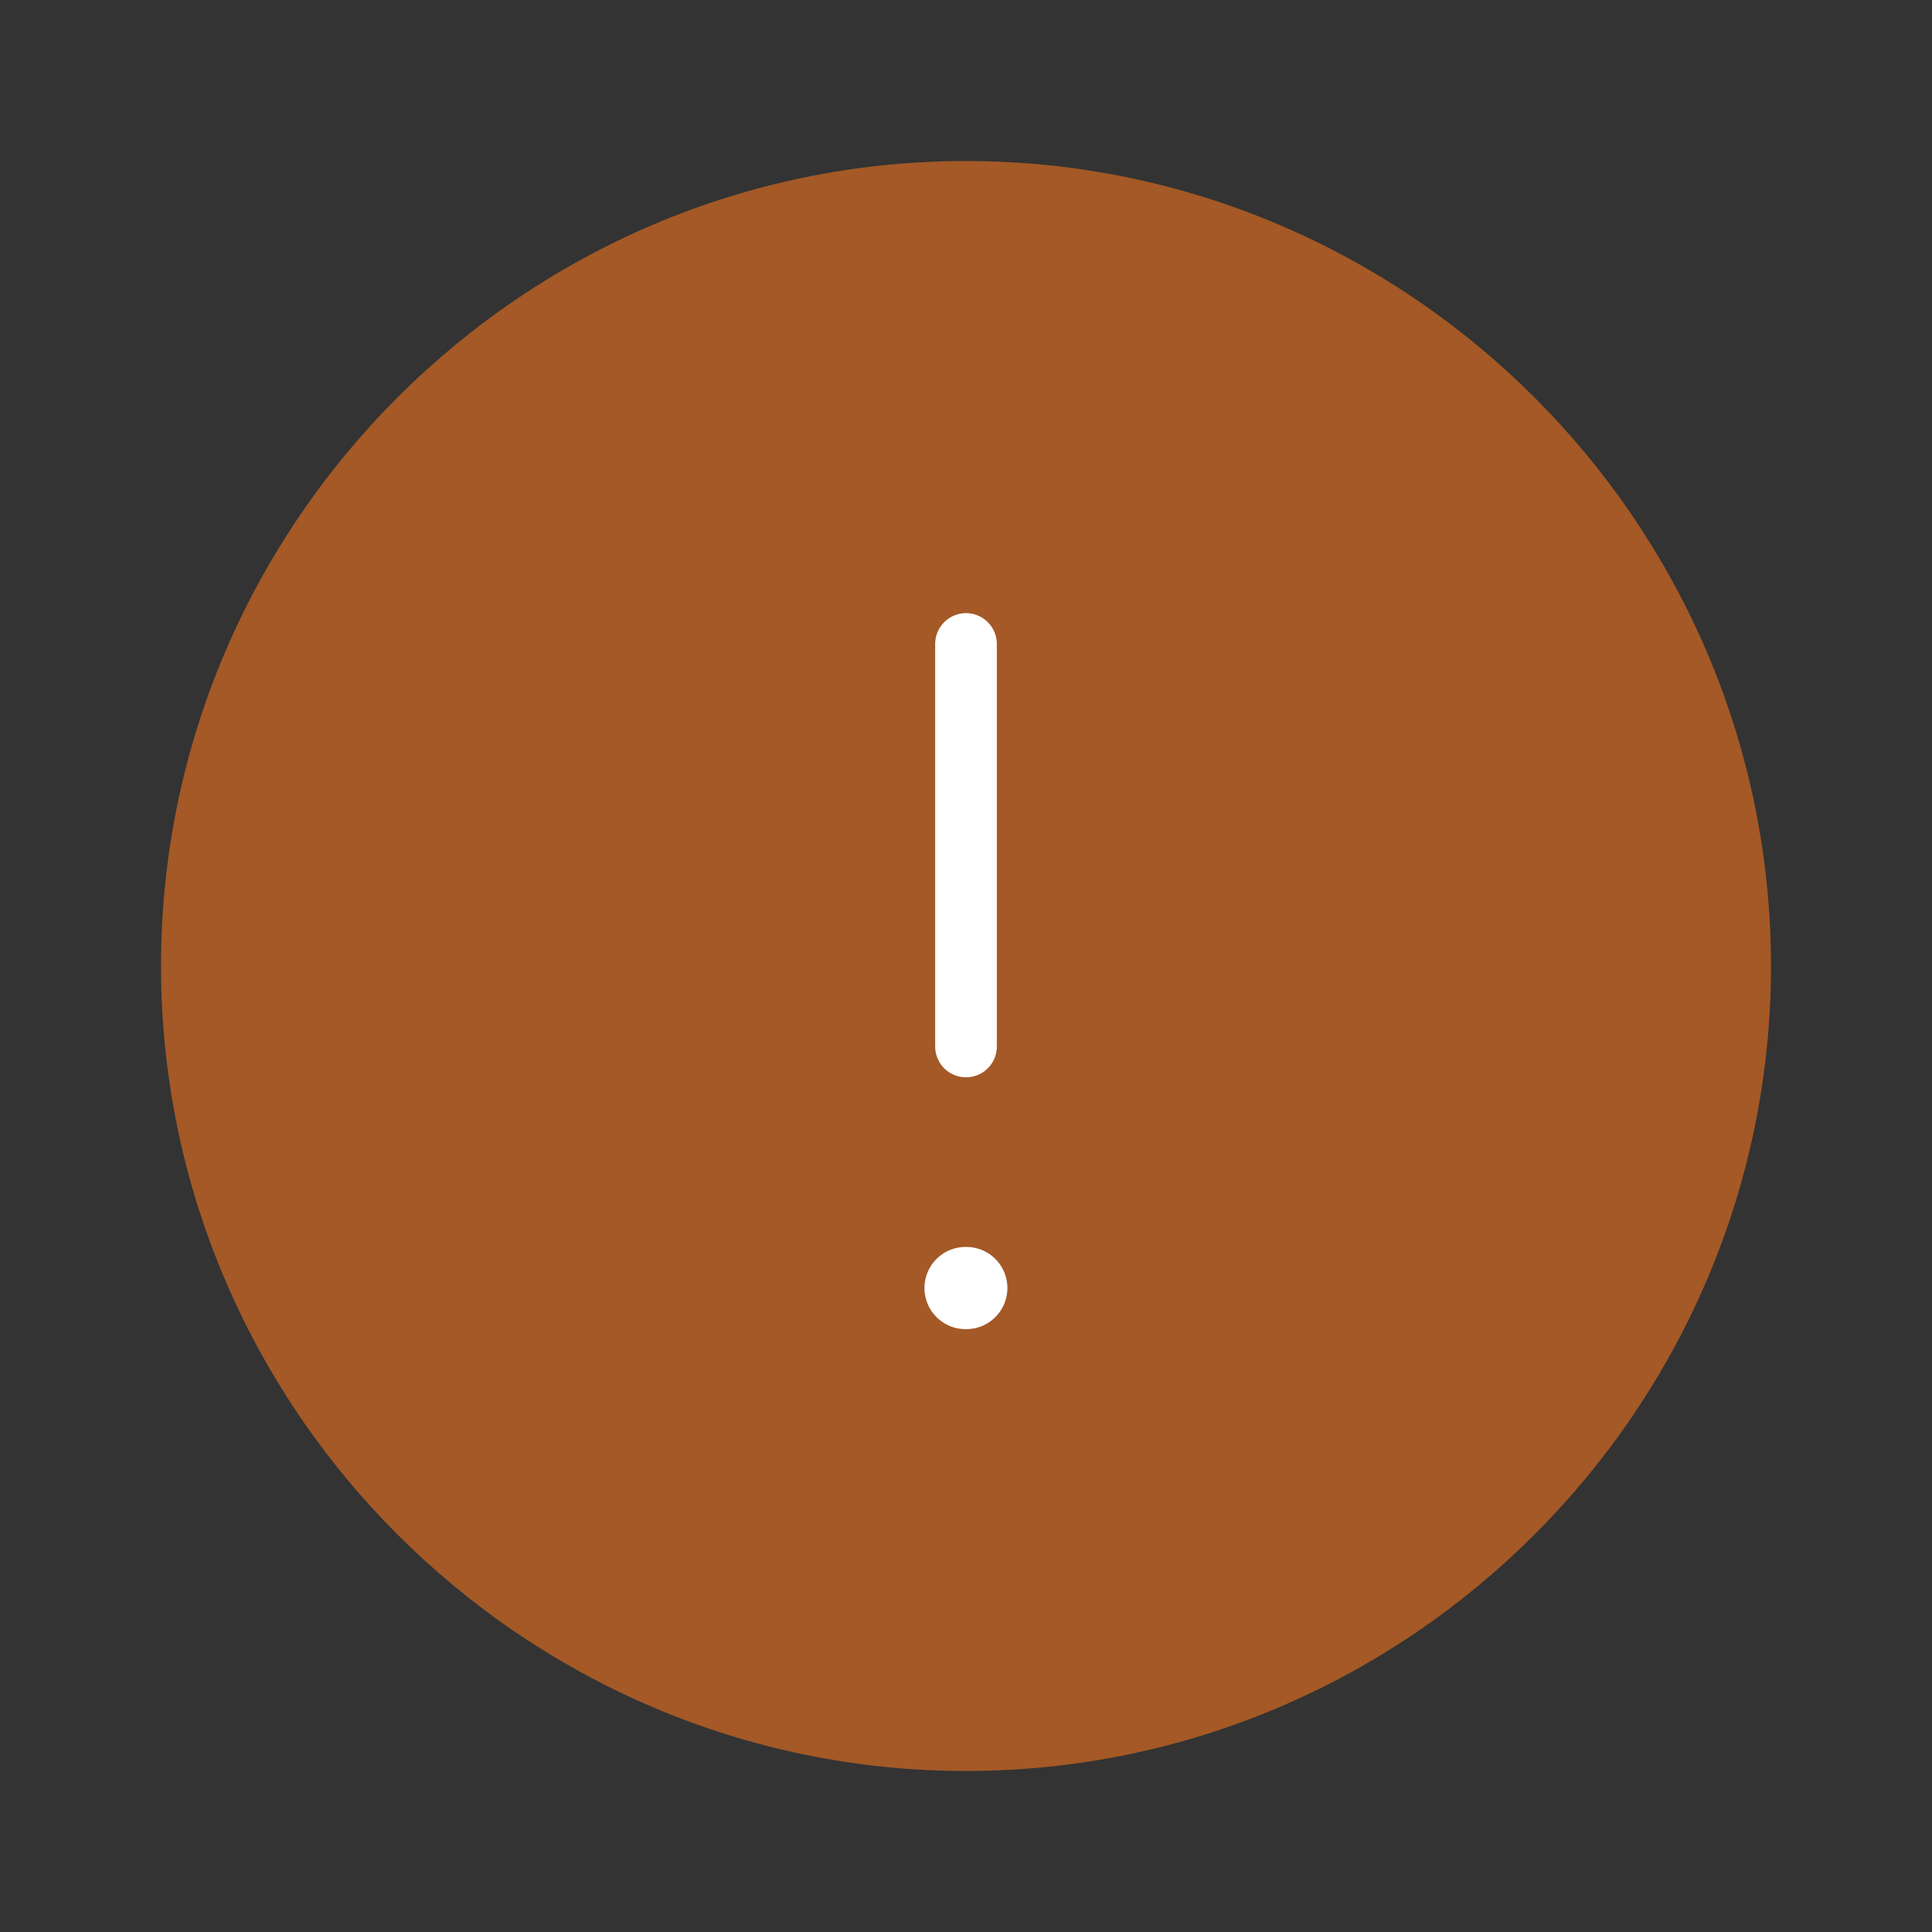 <svg width="47" height="47" viewBox="0 0 47 47" fill="none" xmlns="http://www.w3.org/2000/svg">
<rect x="0" y="0" width="47" height="47" fill="#333333" stroke="none"/>
<path d="M23.5 43.083C34.271 43.083 43.083 34.271 43.083 23.5C43.083 12.729 34.271 3.917 23.5 3.917C12.729 3.917 3.917 12.729 3.917 23.5C3.917 34.271 12.729 43.083 23.5 43.083Z" fill="#A45926"/>
<path d="M23.5 15.666V25.458" stroke="white" stroke-width="1.5" stroke-linecap="round" stroke-linejoin="round"/>
<path d="M23.489 31.334H23.507" stroke="white" stroke-width="2" stroke-linecap="round" stroke-linejoin="round"/>
</svg>
